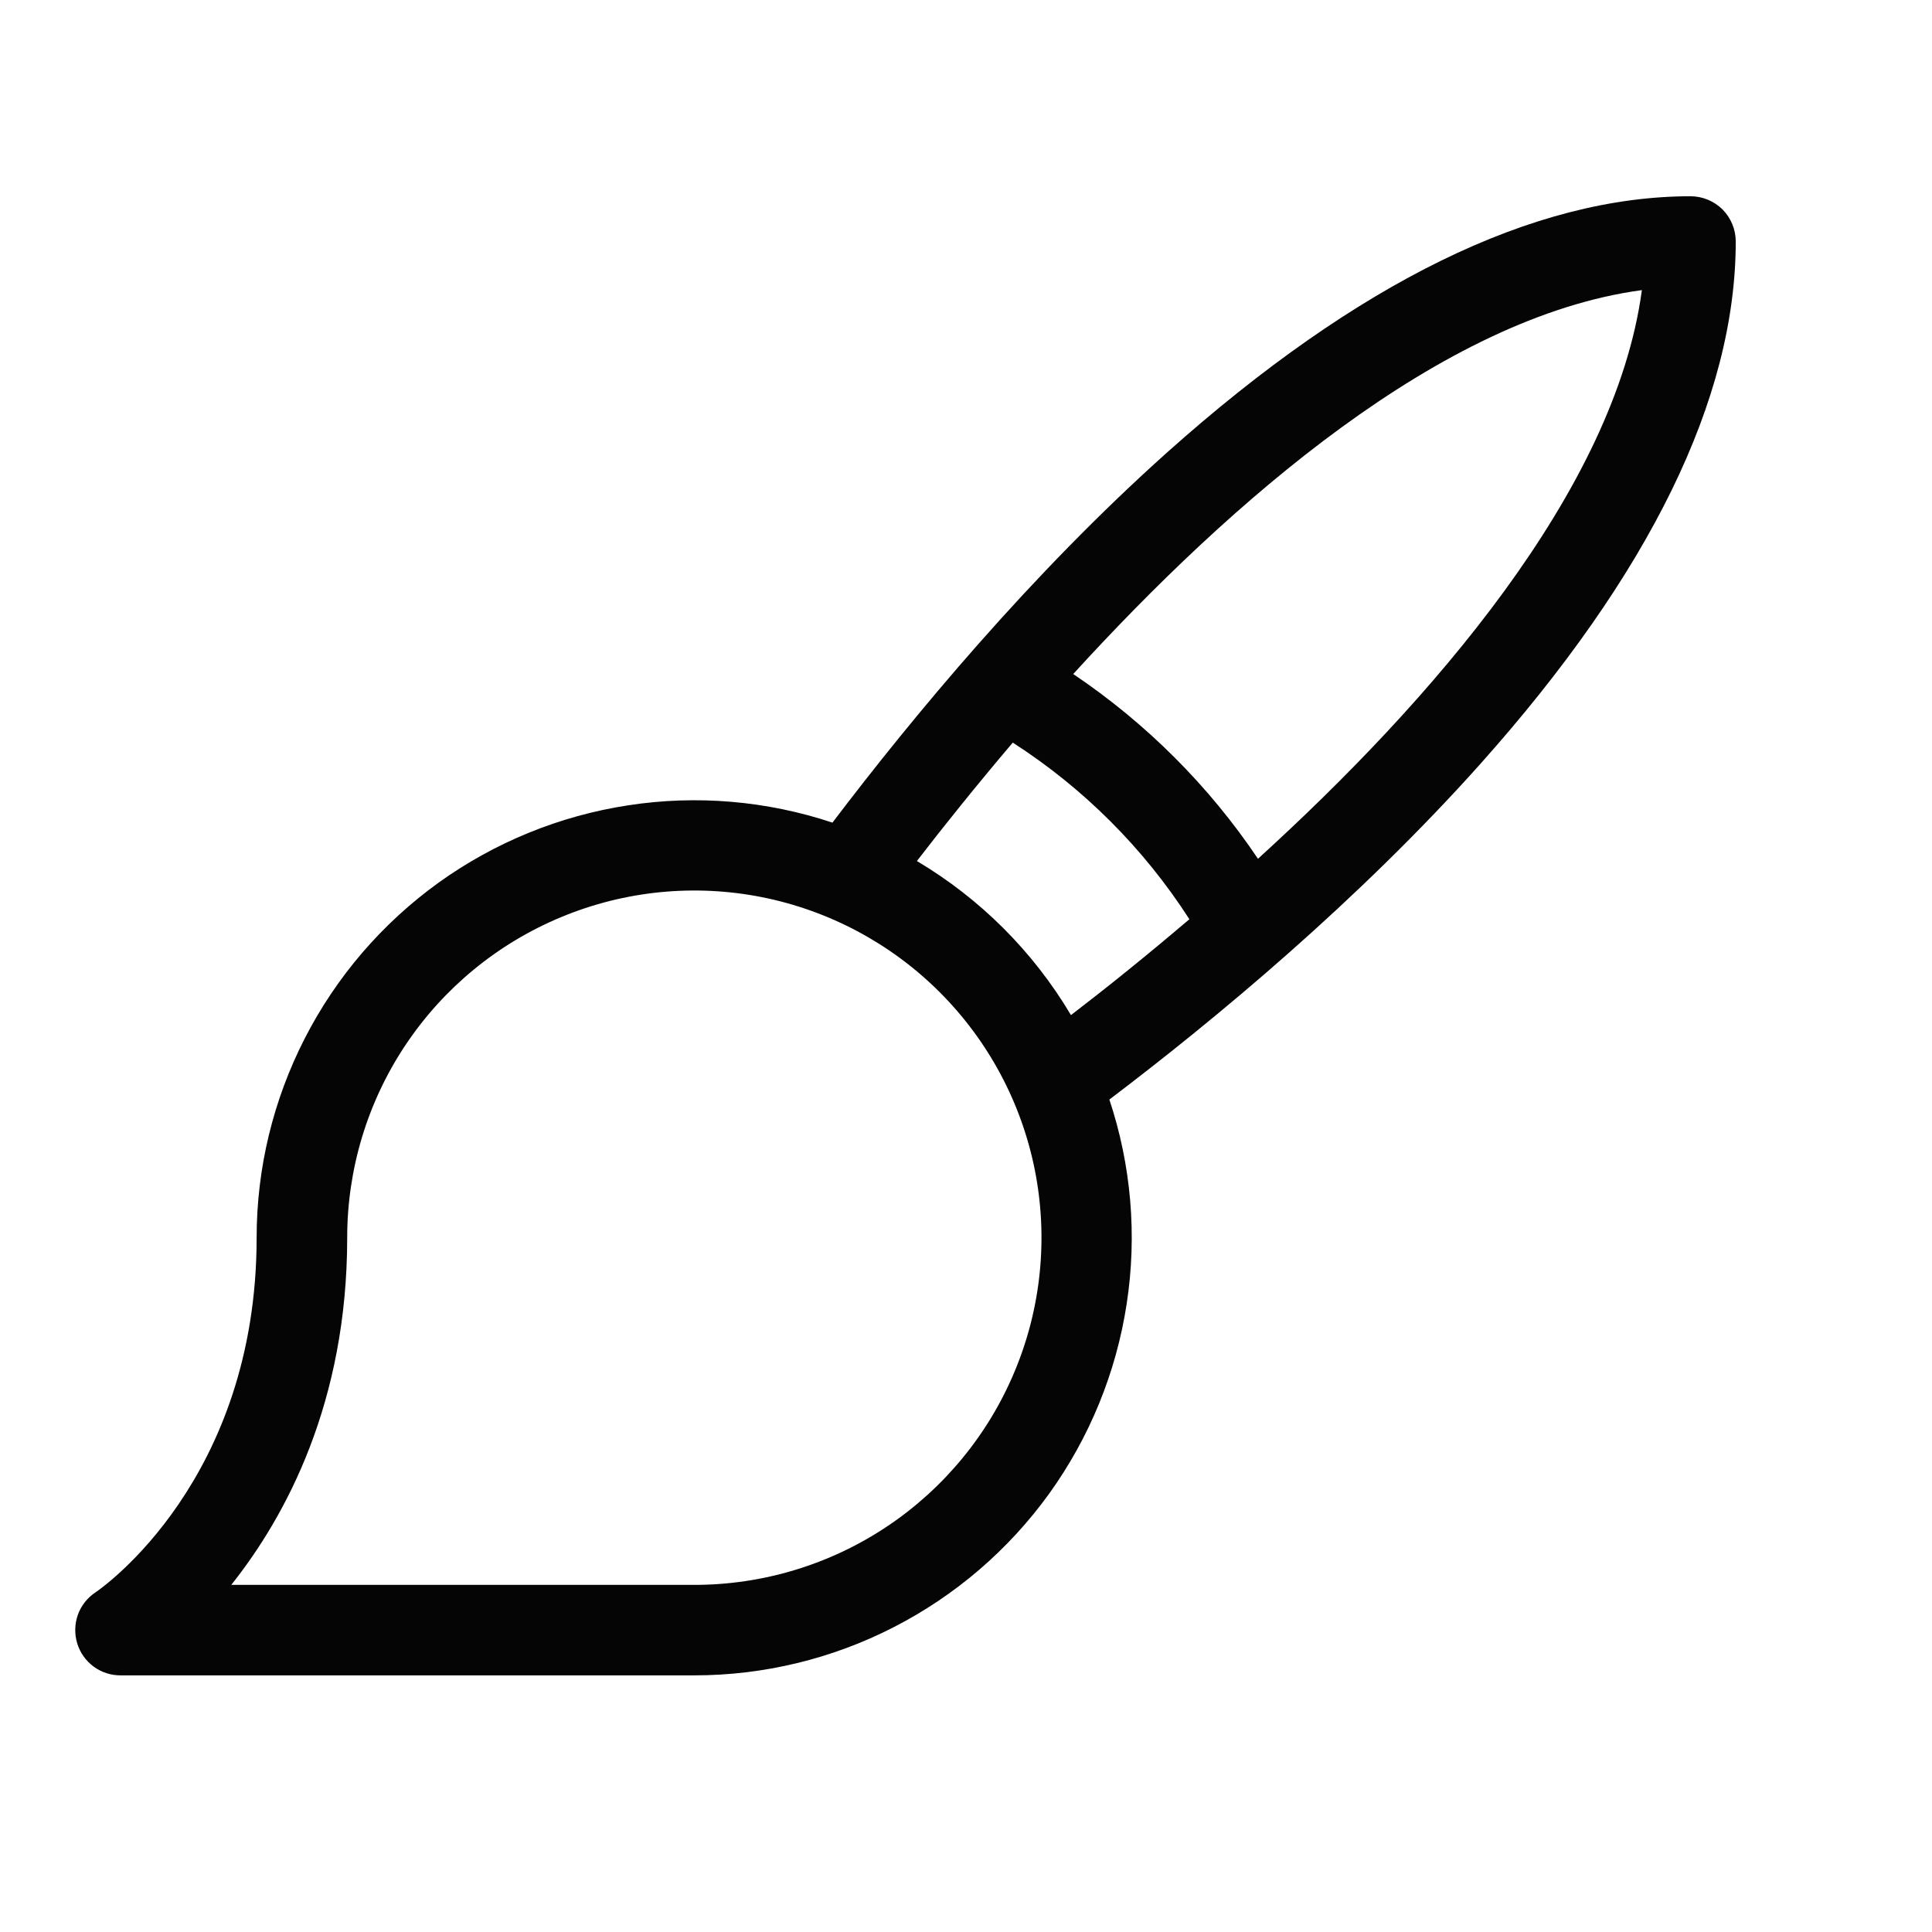 <svg width="24" height="24" viewBox="0 0 24 24" fill="none" xmlns="http://www.w3.org/2000/svg">
<path d="M21 2.438C19.05 2.438 16.865 3.507 14.503 5.616C12.808 7.131 11.344 8.897 10.341 10.219C9.524 9.947 8.654 9.873 7.803 10.004C6.952 10.134 6.144 10.464 5.445 10.967C4.747 11.471 4.178 12.133 3.786 12.899C3.393 13.666 3.188 14.514 3.188 15.375C3.188 18.382 1.272 19.724 1.186 19.781C1.085 19.848 1.008 19.946 0.967 20.06C0.927 20.174 0.924 20.298 0.959 20.414C0.994 20.53 1.066 20.631 1.163 20.703C1.261 20.775 1.379 20.813 1.5 20.812H8.625C9.486 20.812 10.335 20.607 11.101 20.214C11.867 19.822 12.529 19.253 13.033 18.555C13.536 17.856 13.866 17.048 13.996 16.197C14.127 15.346 14.053 14.476 13.781 13.659C15.101 12.659 16.867 11.192 18.383 9.497C20.493 7.135 21.562 4.95 21.562 3C21.562 2.851 21.503 2.708 21.398 2.602C21.292 2.497 21.149 2.438 21 2.438ZM8.625 19.688H2.873C3.555 18.83 4.313 17.417 4.313 15.375C4.313 14.522 4.565 13.688 5.039 12.979C5.513 12.27 6.187 11.717 6.975 11.391C7.763 11.064 8.63 10.979 9.466 11.145C10.303 11.312 11.071 11.723 11.674 12.326C12.277 12.929 12.688 13.697 12.855 14.534C13.021 15.37 12.936 16.237 12.609 17.025C12.283 17.813 11.73 18.487 11.021 18.961C10.312 19.435 9.478 19.688 8.625 19.688ZM11.39 10.696C11.727 10.258 12.129 9.758 12.581 9.225C13.461 9.791 14.209 10.539 14.775 11.419C14.243 11.872 13.744 12.273 13.304 12.61C12.836 11.822 12.178 11.164 11.39 10.696ZM15.627 10.668C15.018 9.762 14.238 8.983 13.332 8.373C15.286 6.231 17.906 3.938 20.396 3.604C20.062 6.094 17.769 8.719 15.627 10.668Z" fill="#060505"/>
</svg>
